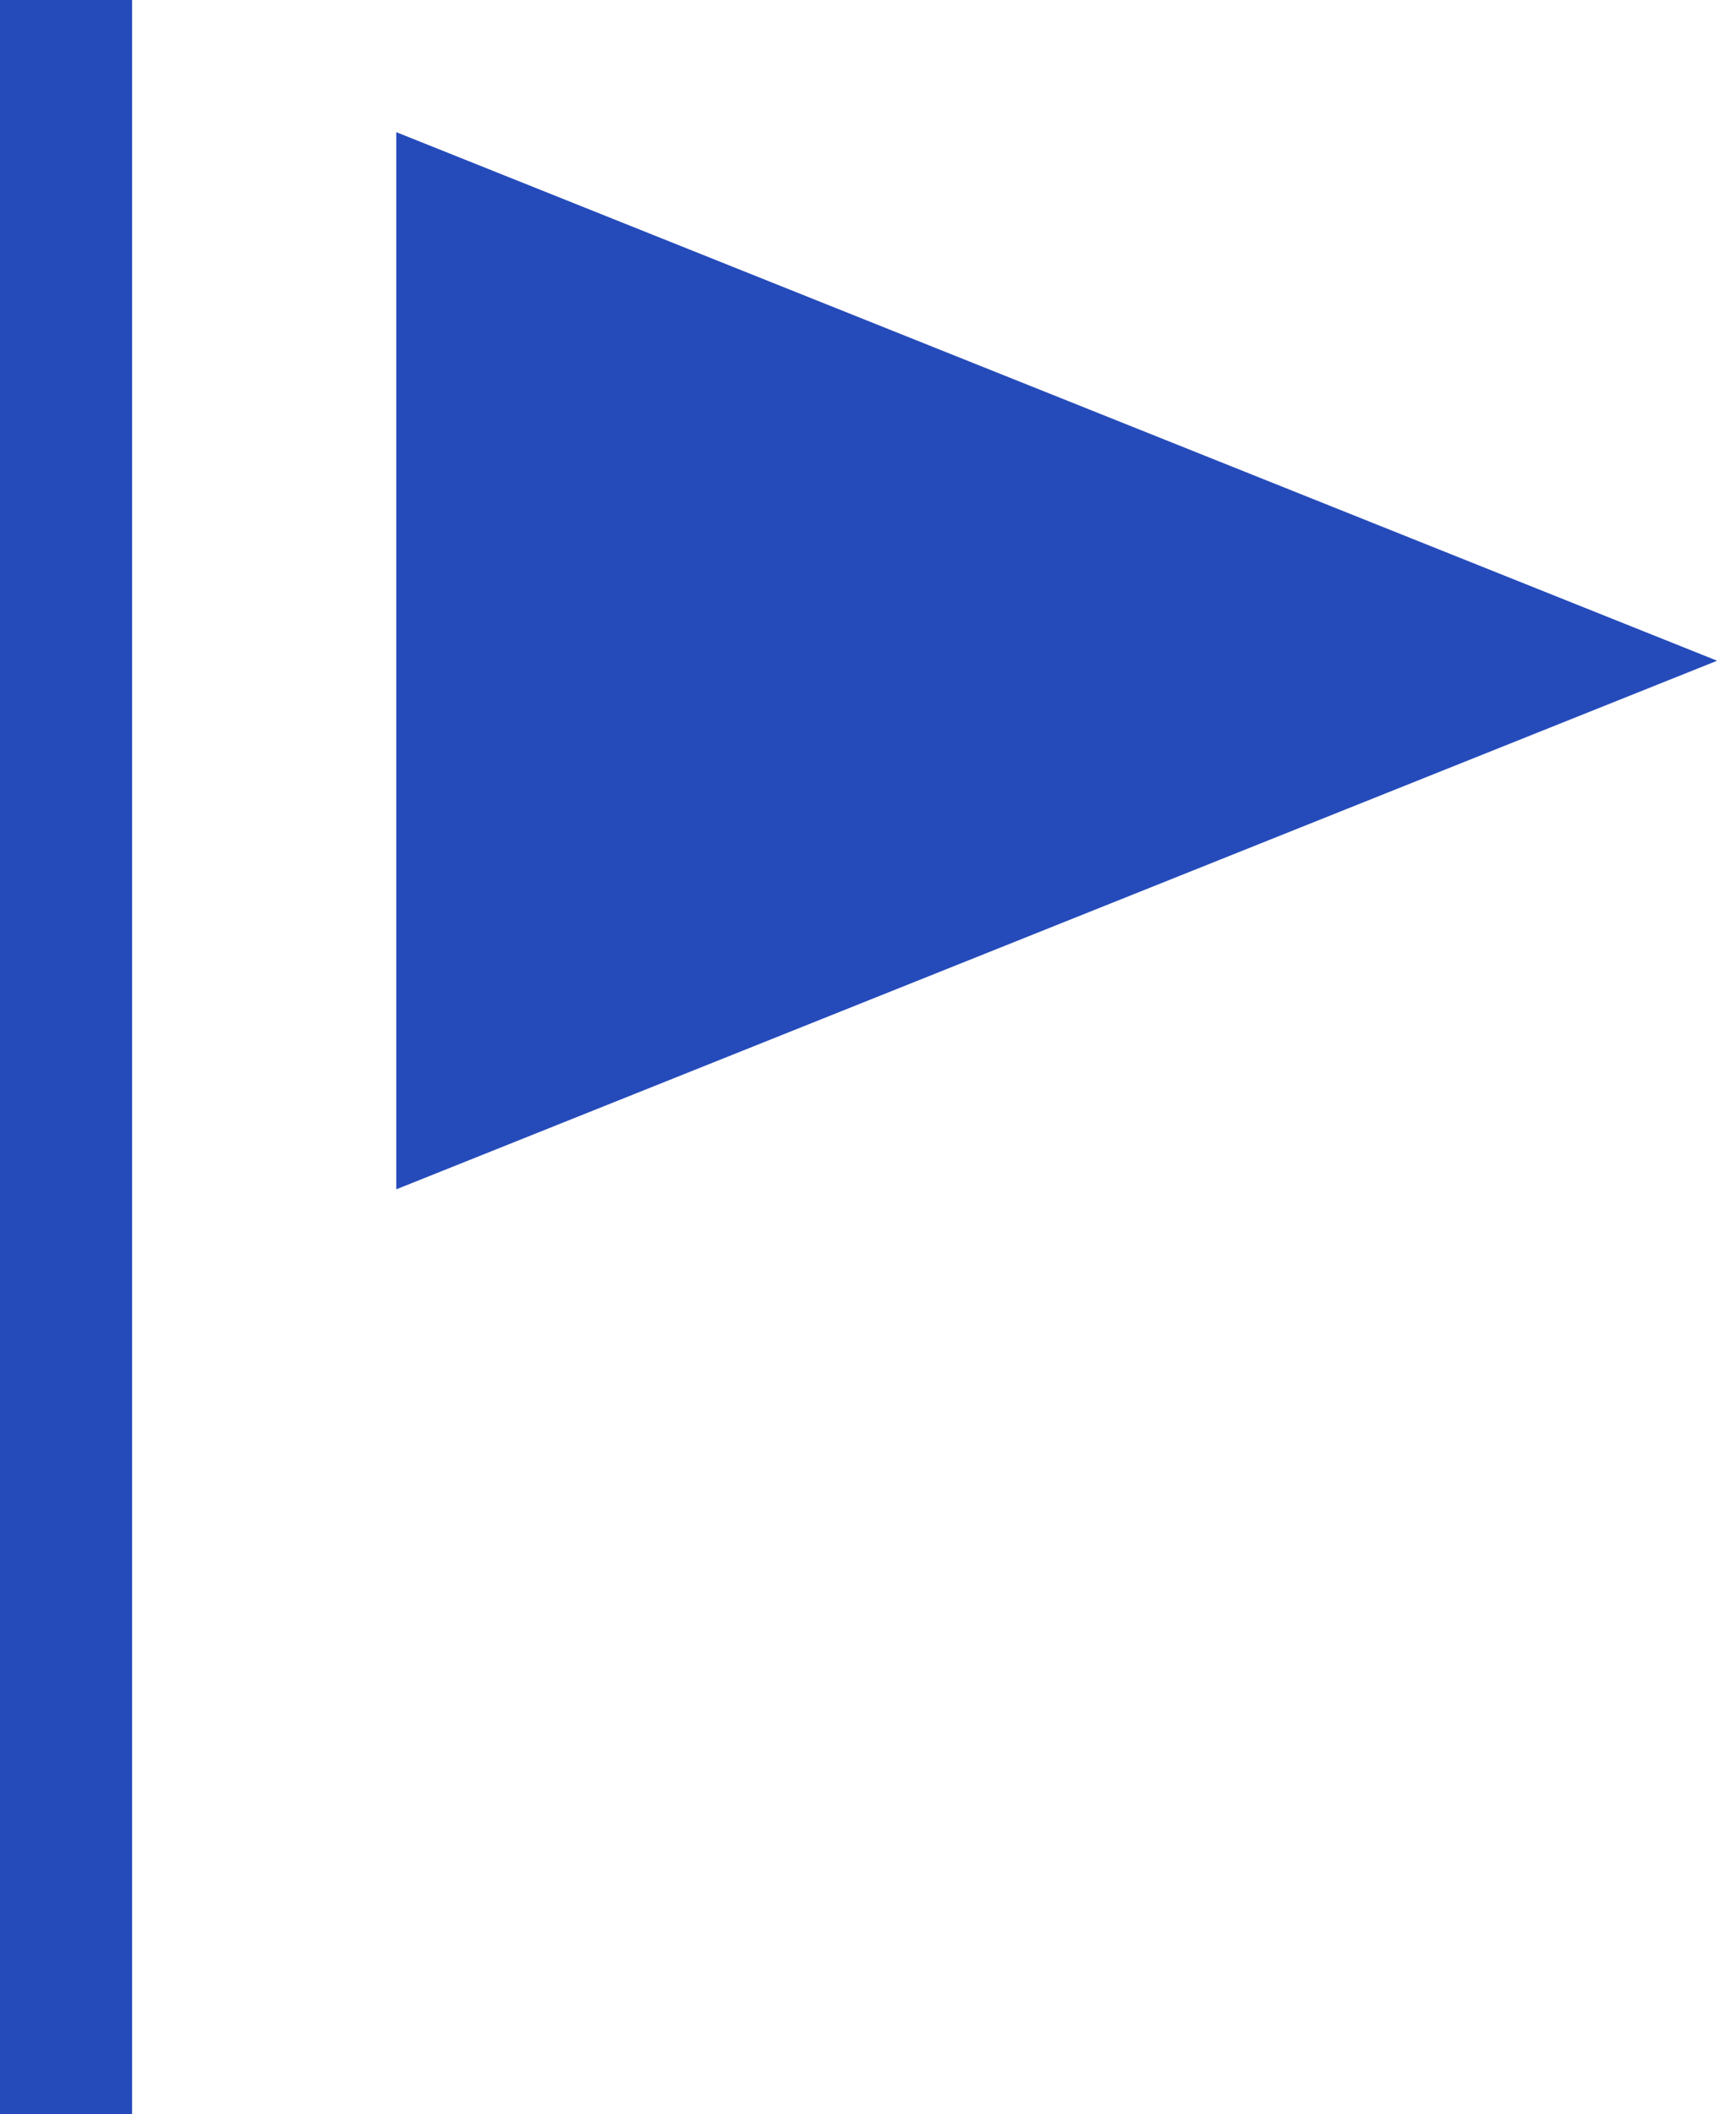 <?xml version="1.0" encoding="UTF-8"?>
<svg width="23px" height="28px" viewBox="0 0 23 28" version="1.1" xmlns="http://www.w3.org/2000/svg" xmlns:xlink="http://www.w3.org/1999/xlink">
    <!-- Generator: Sketch 60.1 (88133) - https://sketch.com -->
    <title>challenges</title>
    <desc>Created with Sketch.</desc>
    <g id="go.read-desktop" stroke="none" stroke-width="1" fill="none" fill-rule="evenodd">
        <g id="home" transform="translate(-555, -26)" fill="#254BBB" fill-rule="nonzero">
            <g id="menu">
                <g id="categories" transform="translate(417, 24)">
                    <g id="categories-copy" transform="translate(138, 2)">
                        <g id="Group-5">
                            <g id="Group-3">
                                <g id="Group-4">
                                    <g id="challenges">
                                        <path d="M1.75,28 L0,28 L0,0 L1.75,0 L1.75,28 Z M22.75,8.75 L5.25,1.75 L5.25,15.75 L22.75,8.75 Z" id="Shape"></path>
                                    </g>
                                </g>
                            </g>
                        </g>
                    </g>
                </g>
            </g>
        </g>
    </g>
</svg>